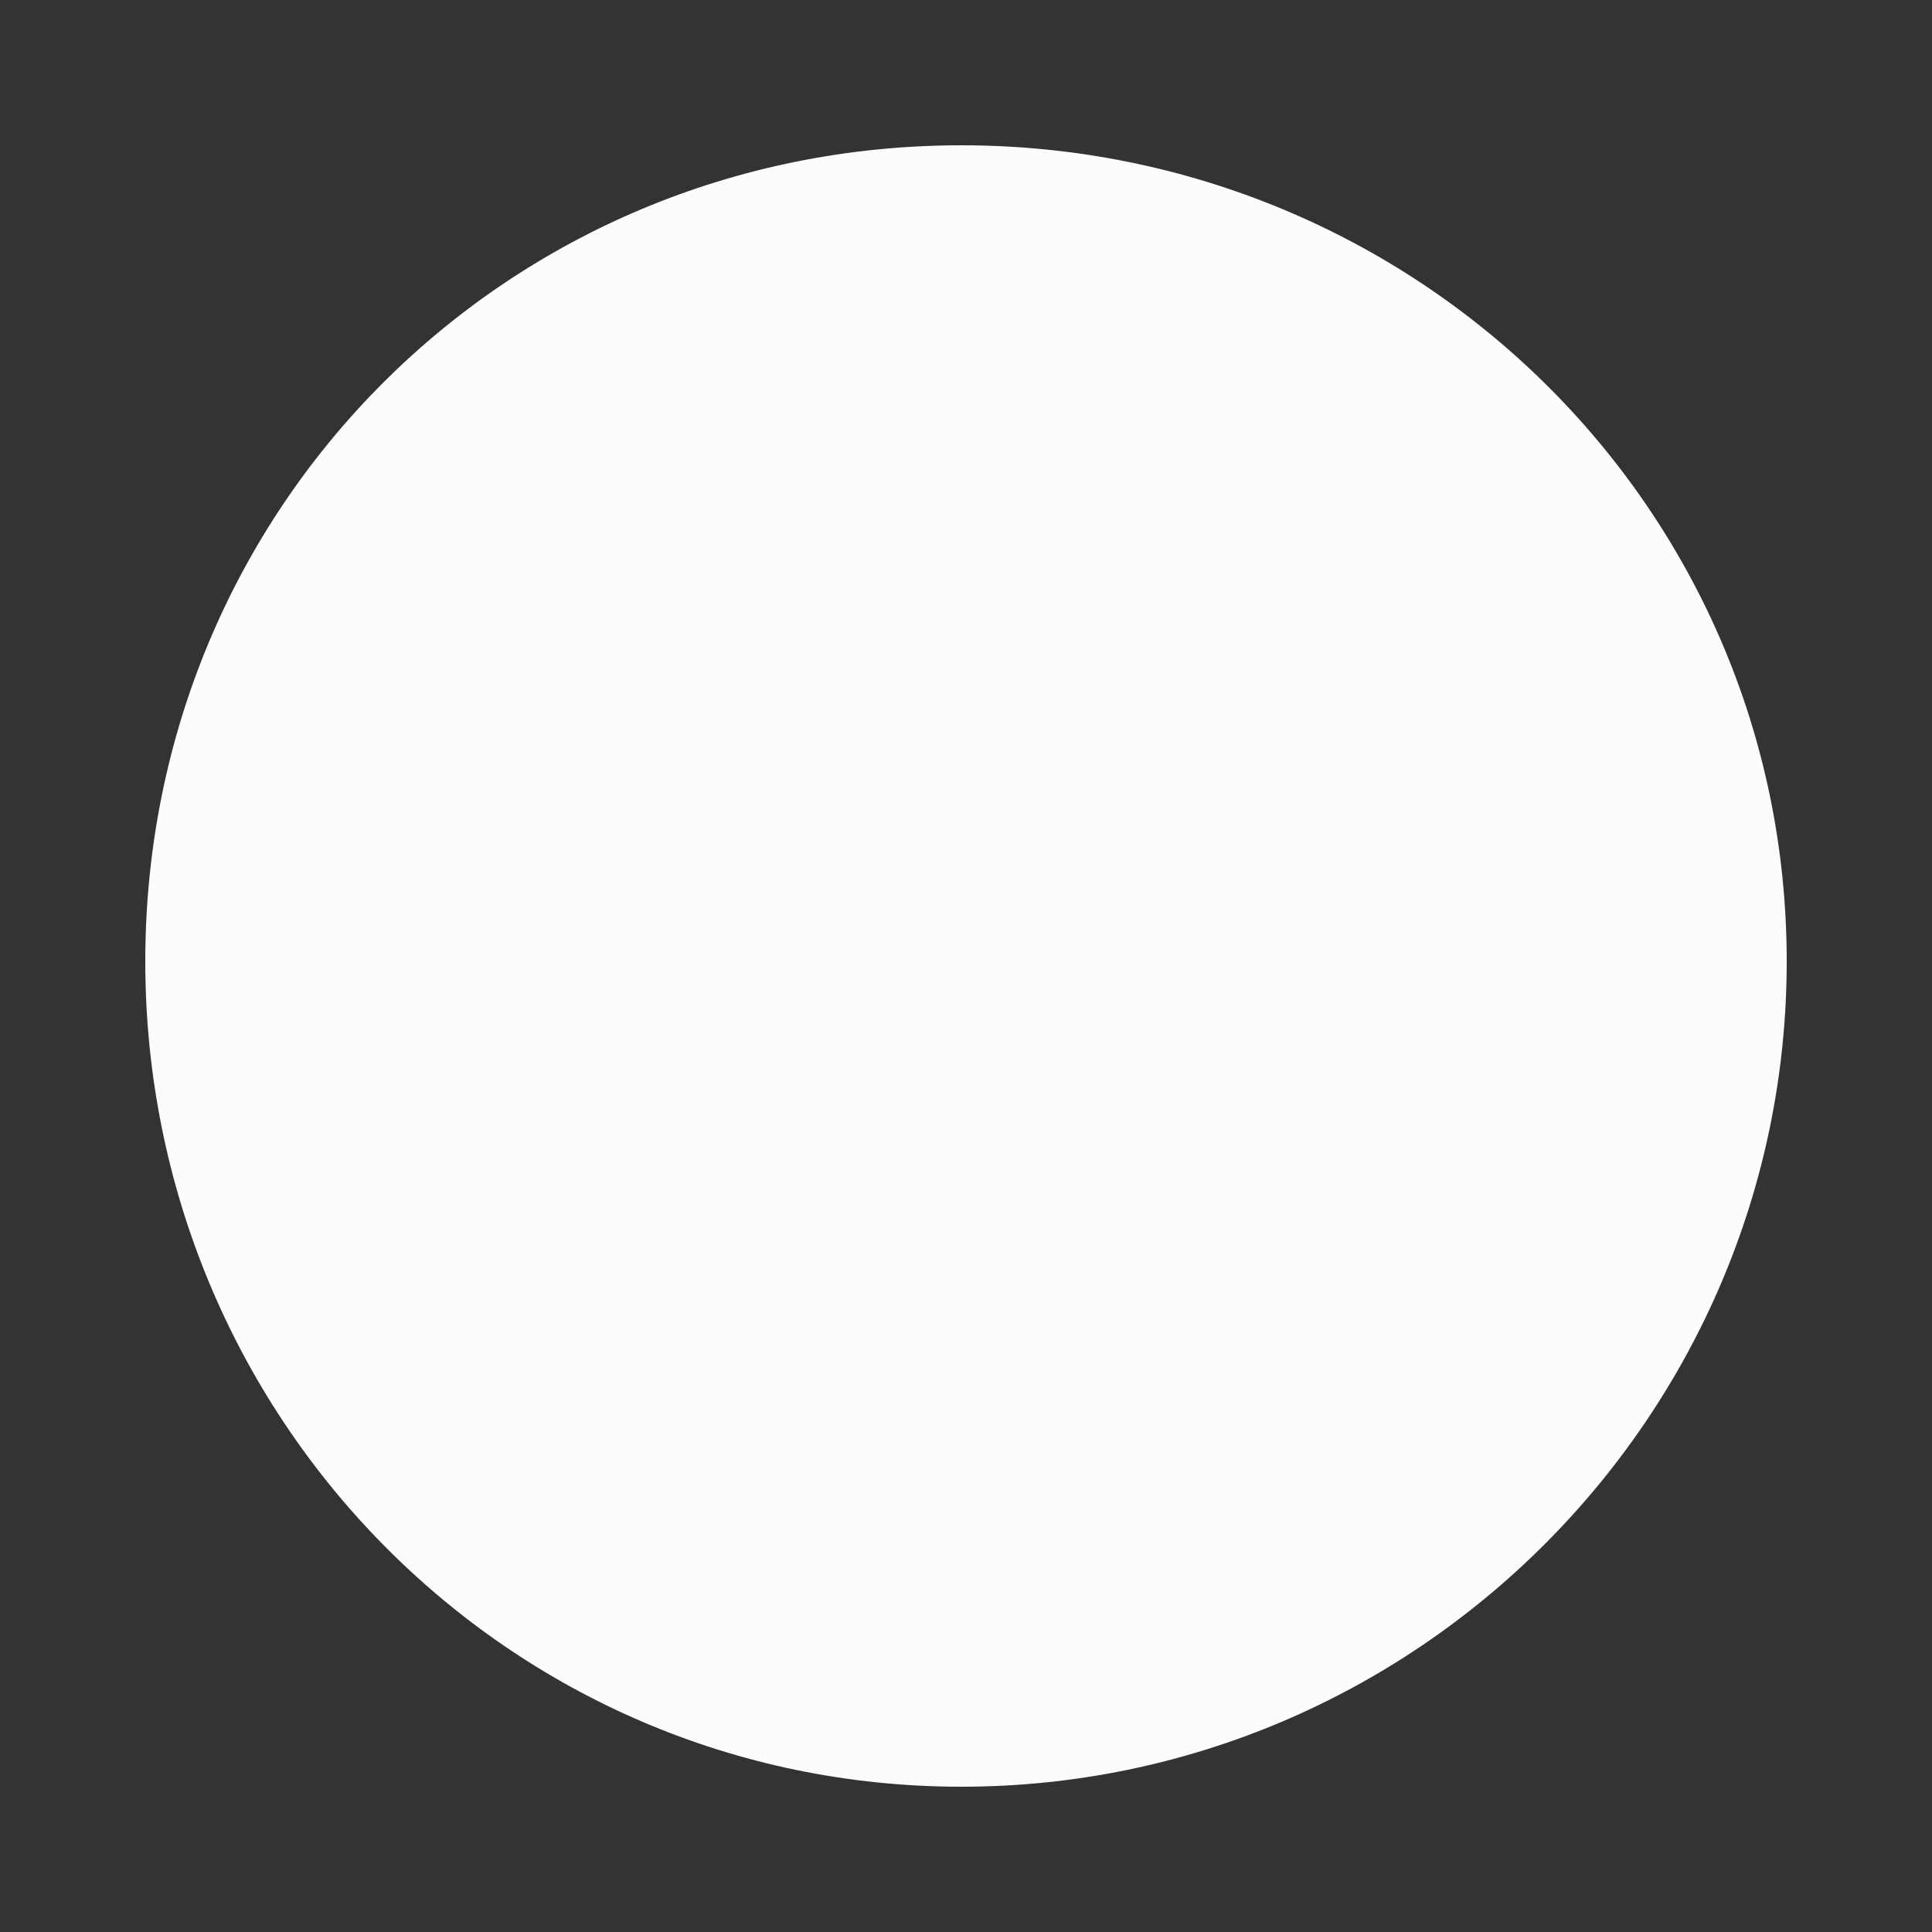 <svg viewBox="0 0 60 60" xmlns="http://www.w3.org/2000/svg" fill="#fcfcfc">
  <rect x="0" y="0" width="60" height="60" fill="#333333" stroke="none"/>
  <path d="M29.856, 55.488c-14.112, 0 -25.344, -11.52 -25.344, -25.632c0, -14.112 11.232, -25.344 25.344, -25.344c14.112, 0 25.632, 11.232 25.632, 25.344c0, 14.112 -11.52, 25.632 -25.632, 25.632Z"/>
</svg>
